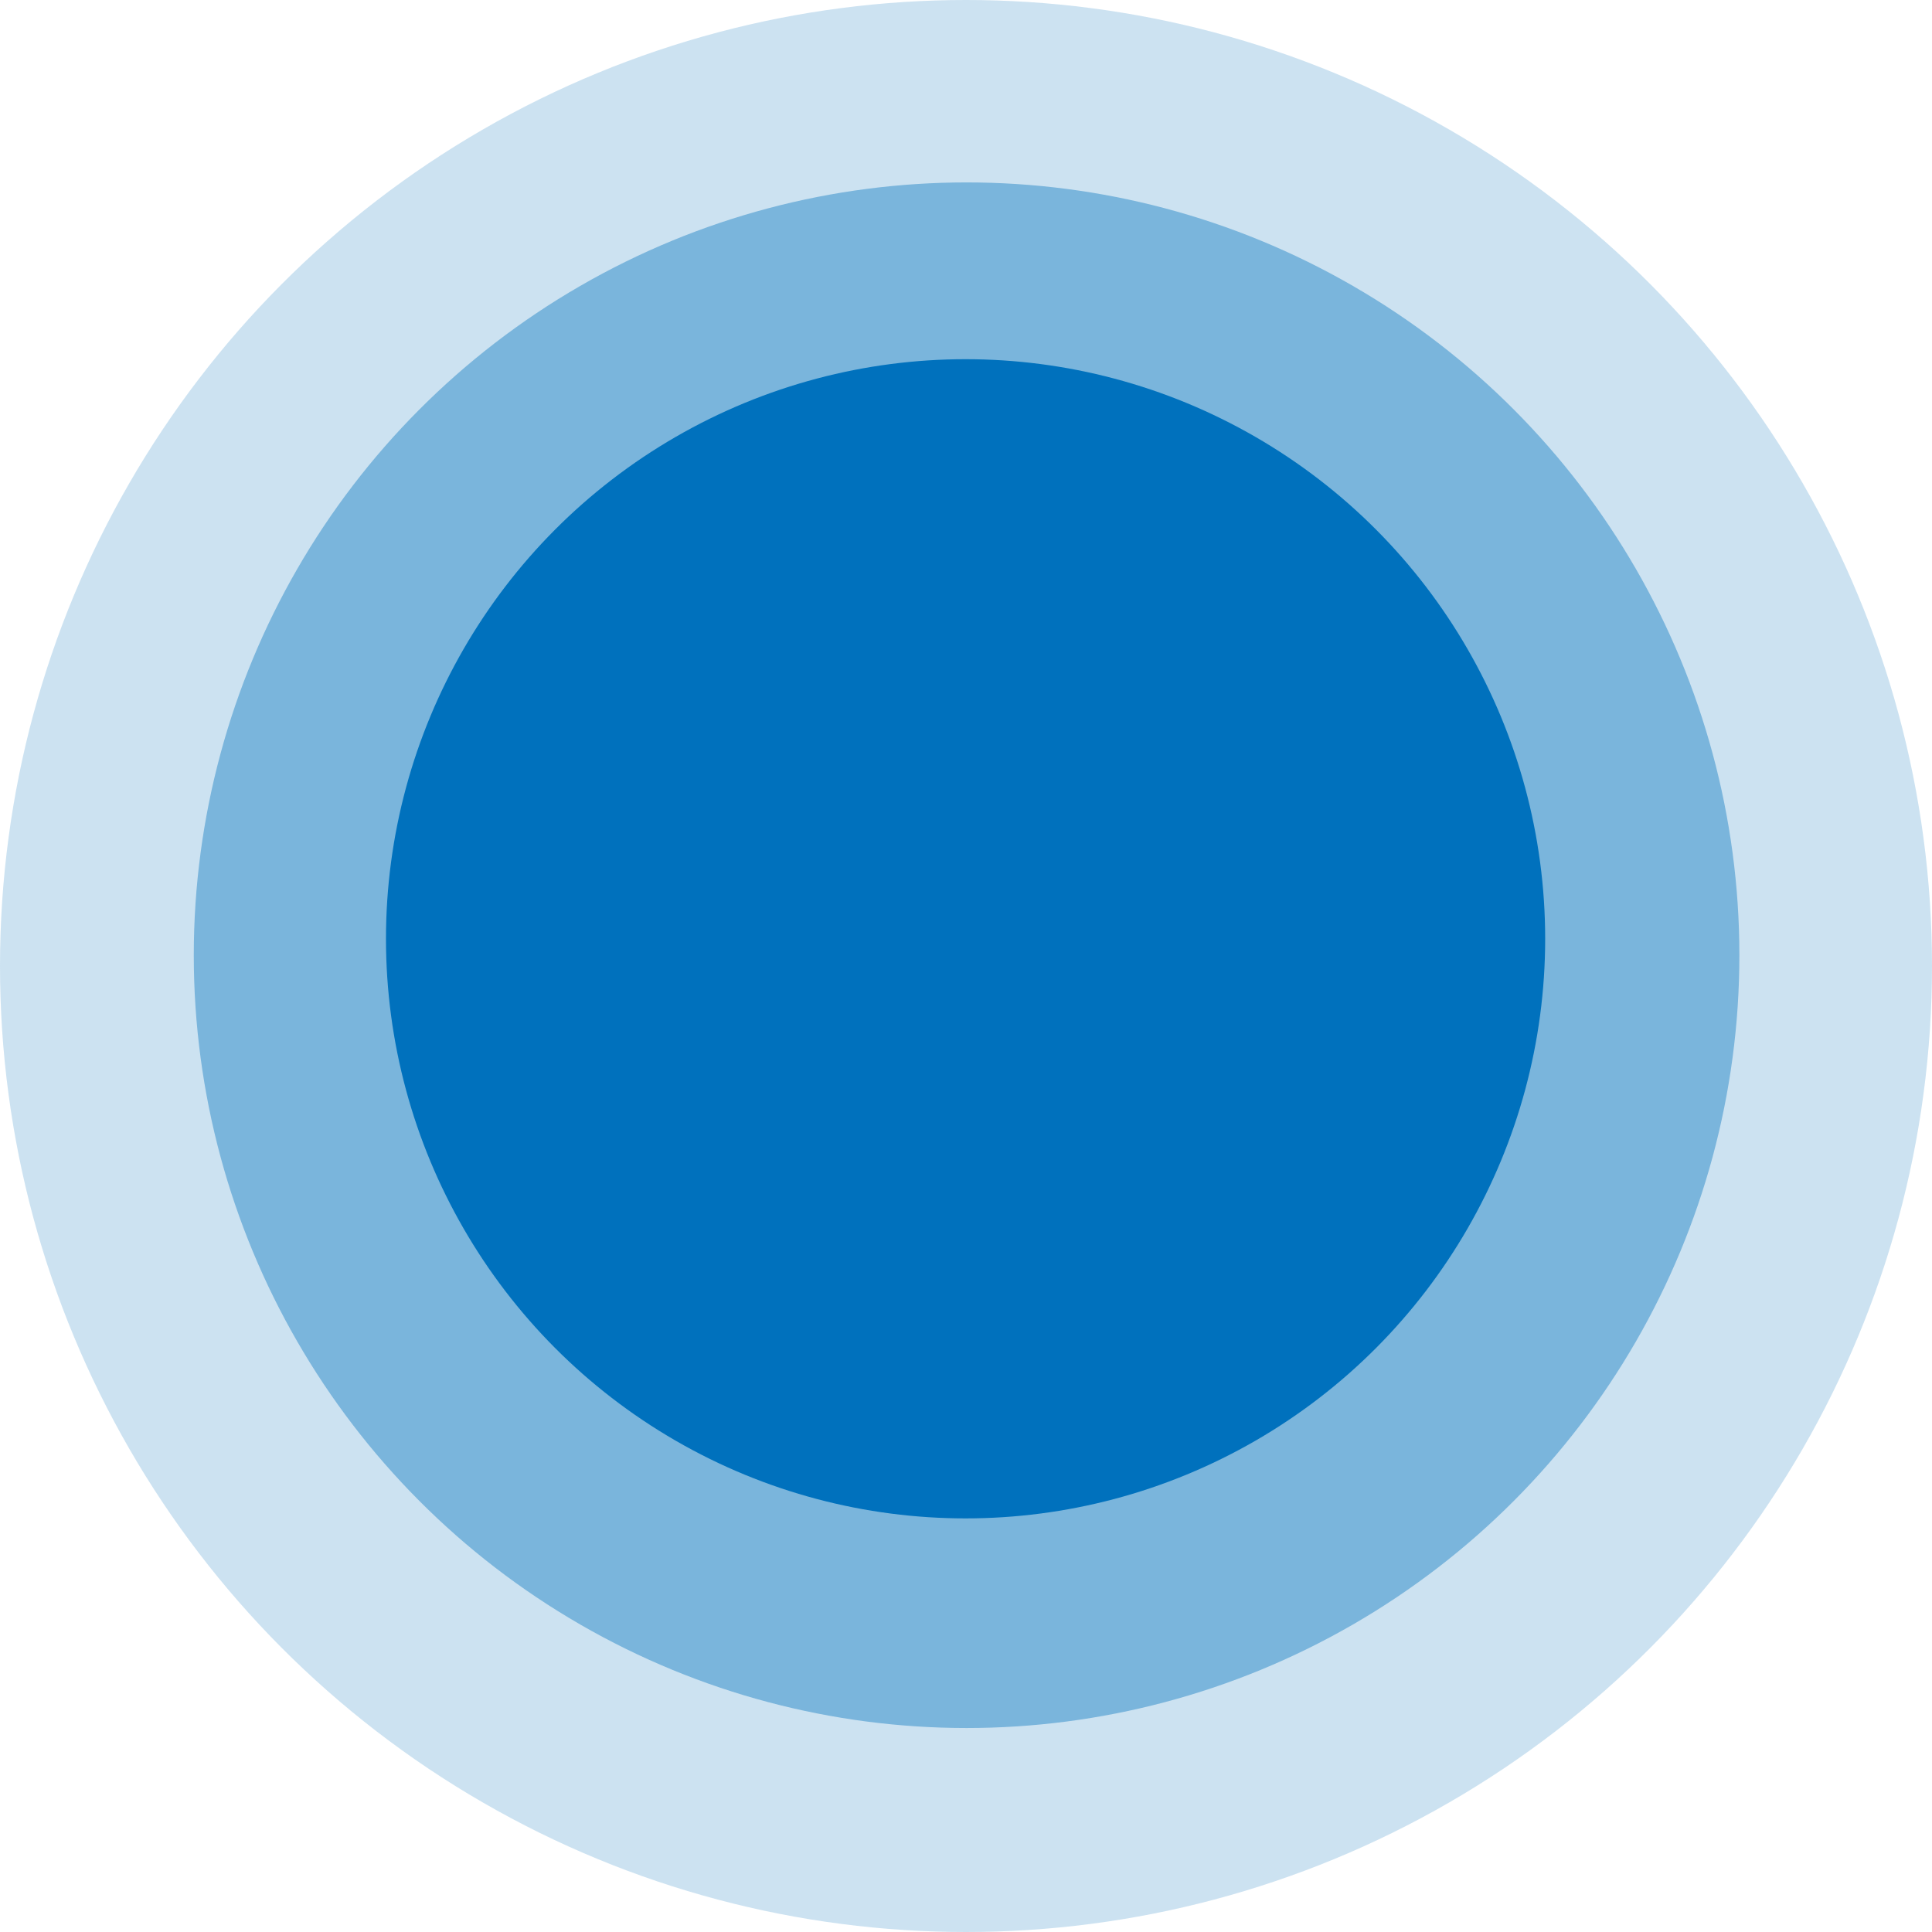 <?xml version="1.0" encoding="UTF-8" standalone="no"?>
<svg
   height="50"
   width="50"
   version="1.1"
   id="svg6"
   sodipodi:docname="cluster1.svg"
   inkscape:version="1.1.1 (1:1.1+202109281949+c3084ef5ed)"
   xmlns:inkscape="http://www.inkscape.org/namespaces/inkscape"
   xmlns:sodipodi="http://sodipodi.sourceforge.net/DTD/sodipodi-0.dtd"
   xmlns="http://www.w3.org/2000/svg"
   xmlns:svg="http://www.w3.org/2000/svg">
  <defs
     id="defs10" />
  <sodipodi:namedview
     id="namedview8"
     pagecolor="#ffffff"
     bordercolor="#666666"
     borderopacity="1.0"
     inkscape:pageshadow="2"
     inkscape:pageopacity="0.0"
     inkscape:pagecheckerboard="0"
     showgrid="false"
     width="50px"
     inkscape:zoom="8.44"
     inkscape:cx="32.99763"
     inkscape:cy="16.409953"
     inkscape:window-width="1848"
     inkscape:window-height="1016"
     inkscape:window-x="72"
     inkscape:window-y="27"
     inkscape:window-maximized="1"
     inkscape:current-layer="svg6" />
  <circle
     class="circle"
     cx="25"
     cy="25"
     stroke-width="0.625"
     id="circle2"
     r="25"
     style="fill:#0071bd;fill-opacity:0.2" />
  <path
     style="fill:#000080;fill-opacity:1;stroke:#000000;stroke-opacity:1"
     id="path1047"
     sodipodi:type="arc"
     sodipodi:cx="53.552845"
     sodipodi:cy="50.119896"
     sodipodi:rx="36.397007"
     sodipodi:ry="33.071316"
     sodipodi:start="0"
     sodipodi:end="0.0073695196"
     sodipodi:open="true"
     sodipodi:arc-type="arc"
     d="m 89.95,50.12 a 36.397,33.071 0 0 1 -9.88e-4,0.244" />
  <circle
     style="fill:#0071bd;fill-opacity:0;stroke:#000000;stroke-width:0;stroke-miterlimit:4;stroke-dasharray:none;stroke-opacity:1"
     id="path1144"
     cx="24.815"
     cy="24.472"
     r="20" />
  <circle
     style="fill:#0071bd;fill-opacity:0.4;stroke:#000000;stroke-width:0;stroke-miterlimit:4;stroke-dasharray:none;stroke-opacity:1"
     id="path2237"
     cx="25.015"
     cy="24.721"
     r="20" />
  <circle
     style="fill:#0071bd;fill-opacity:0;stroke:#000000;stroke-width:0;stroke-miterlimit:4;stroke-dasharray:none;stroke-opacity:1"
     id="path2491"
     cx="24.798"
     cy="24.749"
     r="20" />
  <ellipse
     style="fill:#0071bd;fill-opacity:0;stroke:#000000;stroke-width:0;stroke-miterlimit:4;stroke-dasharray:none;stroke-opacity:1"
     id="path2715"
     cx="24.959"
     cy="24.545"
     rx="11.965"
     ry="12.886" />
  <ellipse
     style="fill:#0071bd;fill-opacity:0;stroke:#000000;stroke-width:0;stroke-miterlimit:4;stroke-dasharray:none;stroke-opacity:1"
     id="path2819"
     cx="19.098"
     cy="-14.77"
     rx="16.777"
     ry="8.519" />
  <circle
     style="fill:#0071bd;fill-opacity:1;stroke:#000000;stroke-width:0;stroke-miterlimit:4;stroke-dasharray:none;stroke-opacity:1"
     id="path2821"
     cx="24.989"
     cy="24.296"
     r="15" />
</svg>

